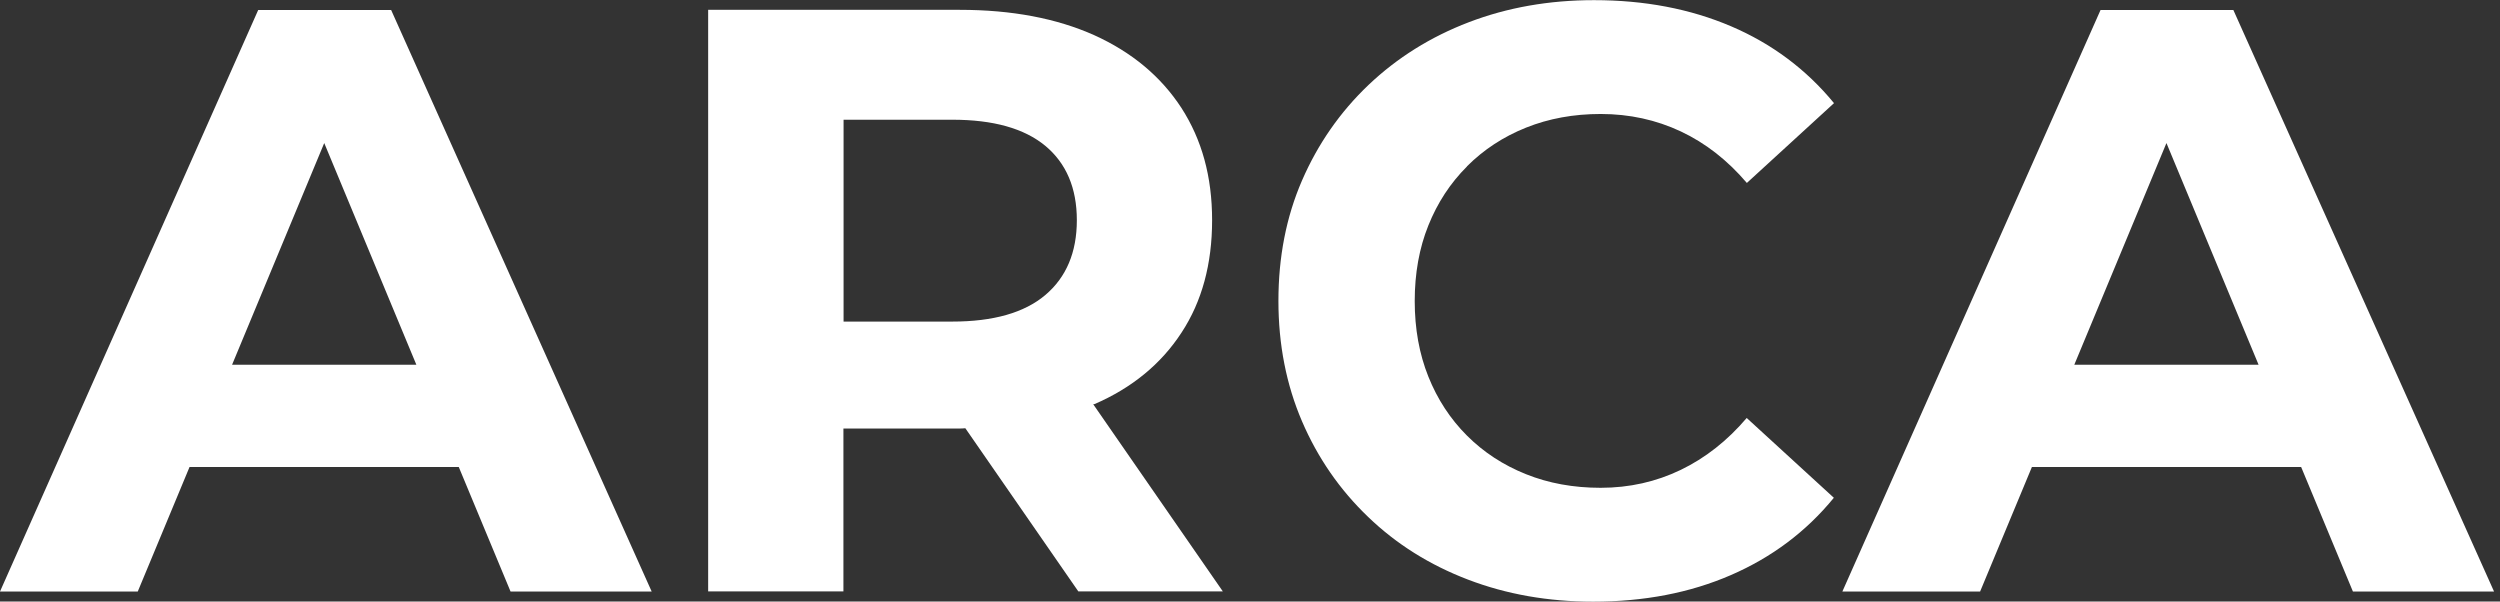 <svg width="133" height="32" viewBox="0 0 133 32" fill="none" xmlns="http://www.w3.org/2000/svg">
<rect x="0" y="0" width="133" height="32" fill="#333333" stroke="none"/>
<path d="M13.737 0.531L0 31.469H7.329L10.084 24.843H24.406L27.161 31.469H34.669L20.808 0.531H13.744H13.737ZM12.347 19.403L17.249 7.61L22.15 19.403H12.347Z" fill="white"/>
<path d="M58.217 21.503C60.223 20.636 61.768 19.364 62.853 17.701C63.946 16.039 64.484 14.041 64.484 11.715C64.484 9.389 63.938 7.43 62.853 5.744C61.76 4.066 60.215 2.779 58.217 1.873C56.211 0.976 53.83 0.523 51.06 0.523H37.674V31.462H44.87V22.798H51.052C51.161 22.798 51.255 22.79 51.356 22.782L57.366 31.462H65.054L58.162 21.51C58.162 21.51 58.193 21.503 58.209 21.495L58.217 21.503ZM55.61 7.758C56.726 8.687 57.288 10.006 57.288 11.715C57.288 13.424 56.726 14.751 55.61 15.696C54.494 16.64 52.839 17.108 50.662 17.108H44.878V6.369H50.662C52.839 6.369 54.486 6.829 55.61 7.758Z" fill="white"/>
<path d="M78.049 8.843C78.931 7.961 79.977 7.274 81.186 6.79C82.396 6.306 83.715 6.064 85.159 6.064C86.689 6.064 88.109 6.377 89.421 6.993C90.732 7.61 91.903 8.523 92.933 9.733L97.569 5.487C96.094 3.692 94.267 2.326 92.09 1.397C89.912 0.468 87.485 0.008 84.8 0.008C82.412 0.008 80.195 0.398 78.15 1.179C76.105 1.959 74.326 3.075 72.804 4.519C71.29 5.963 70.111 7.657 69.268 9.6C68.425 11.543 68.012 13.682 68.012 16.008C68.012 18.334 68.433 20.472 69.268 22.416C70.103 24.359 71.274 26.053 72.781 27.497C74.279 28.941 76.058 30.057 78.103 30.837C80.148 31.618 82.365 32.008 84.753 32.008C87.462 32.008 89.904 31.54 92.082 30.595C94.26 29.651 96.086 28.285 97.561 26.482L92.925 22.236C91.895 23.446 90.724 24.367 89.413 24.999C88.102 25.631 86.681 25.951 85.151 25.951C83.707 25.951 82.38 25.709 81.178 25.225C79.969 24.741 78.923 24.055 78.041 23.173C77.159 22.291 76.472 21.245 75.988 20.035C75.504 18.825 75.263 17.491 75.263 16.016C75.263 14.54 75.504 13.198 75.988 11.996C76.472 10.786 77.159 9.74 78.041 8.859L78.049 8.843Z" fill="white"/>
<path d="M125.175 31.469H132.683L118.814 0.531H111.75L98.014 31.469H105.342L108.098 24.843H122.42L125.175 31.469ZM110.353 19.403L115.255 7.61L120.156 19.403H110.353Z" fill="white"/>
</svg>

